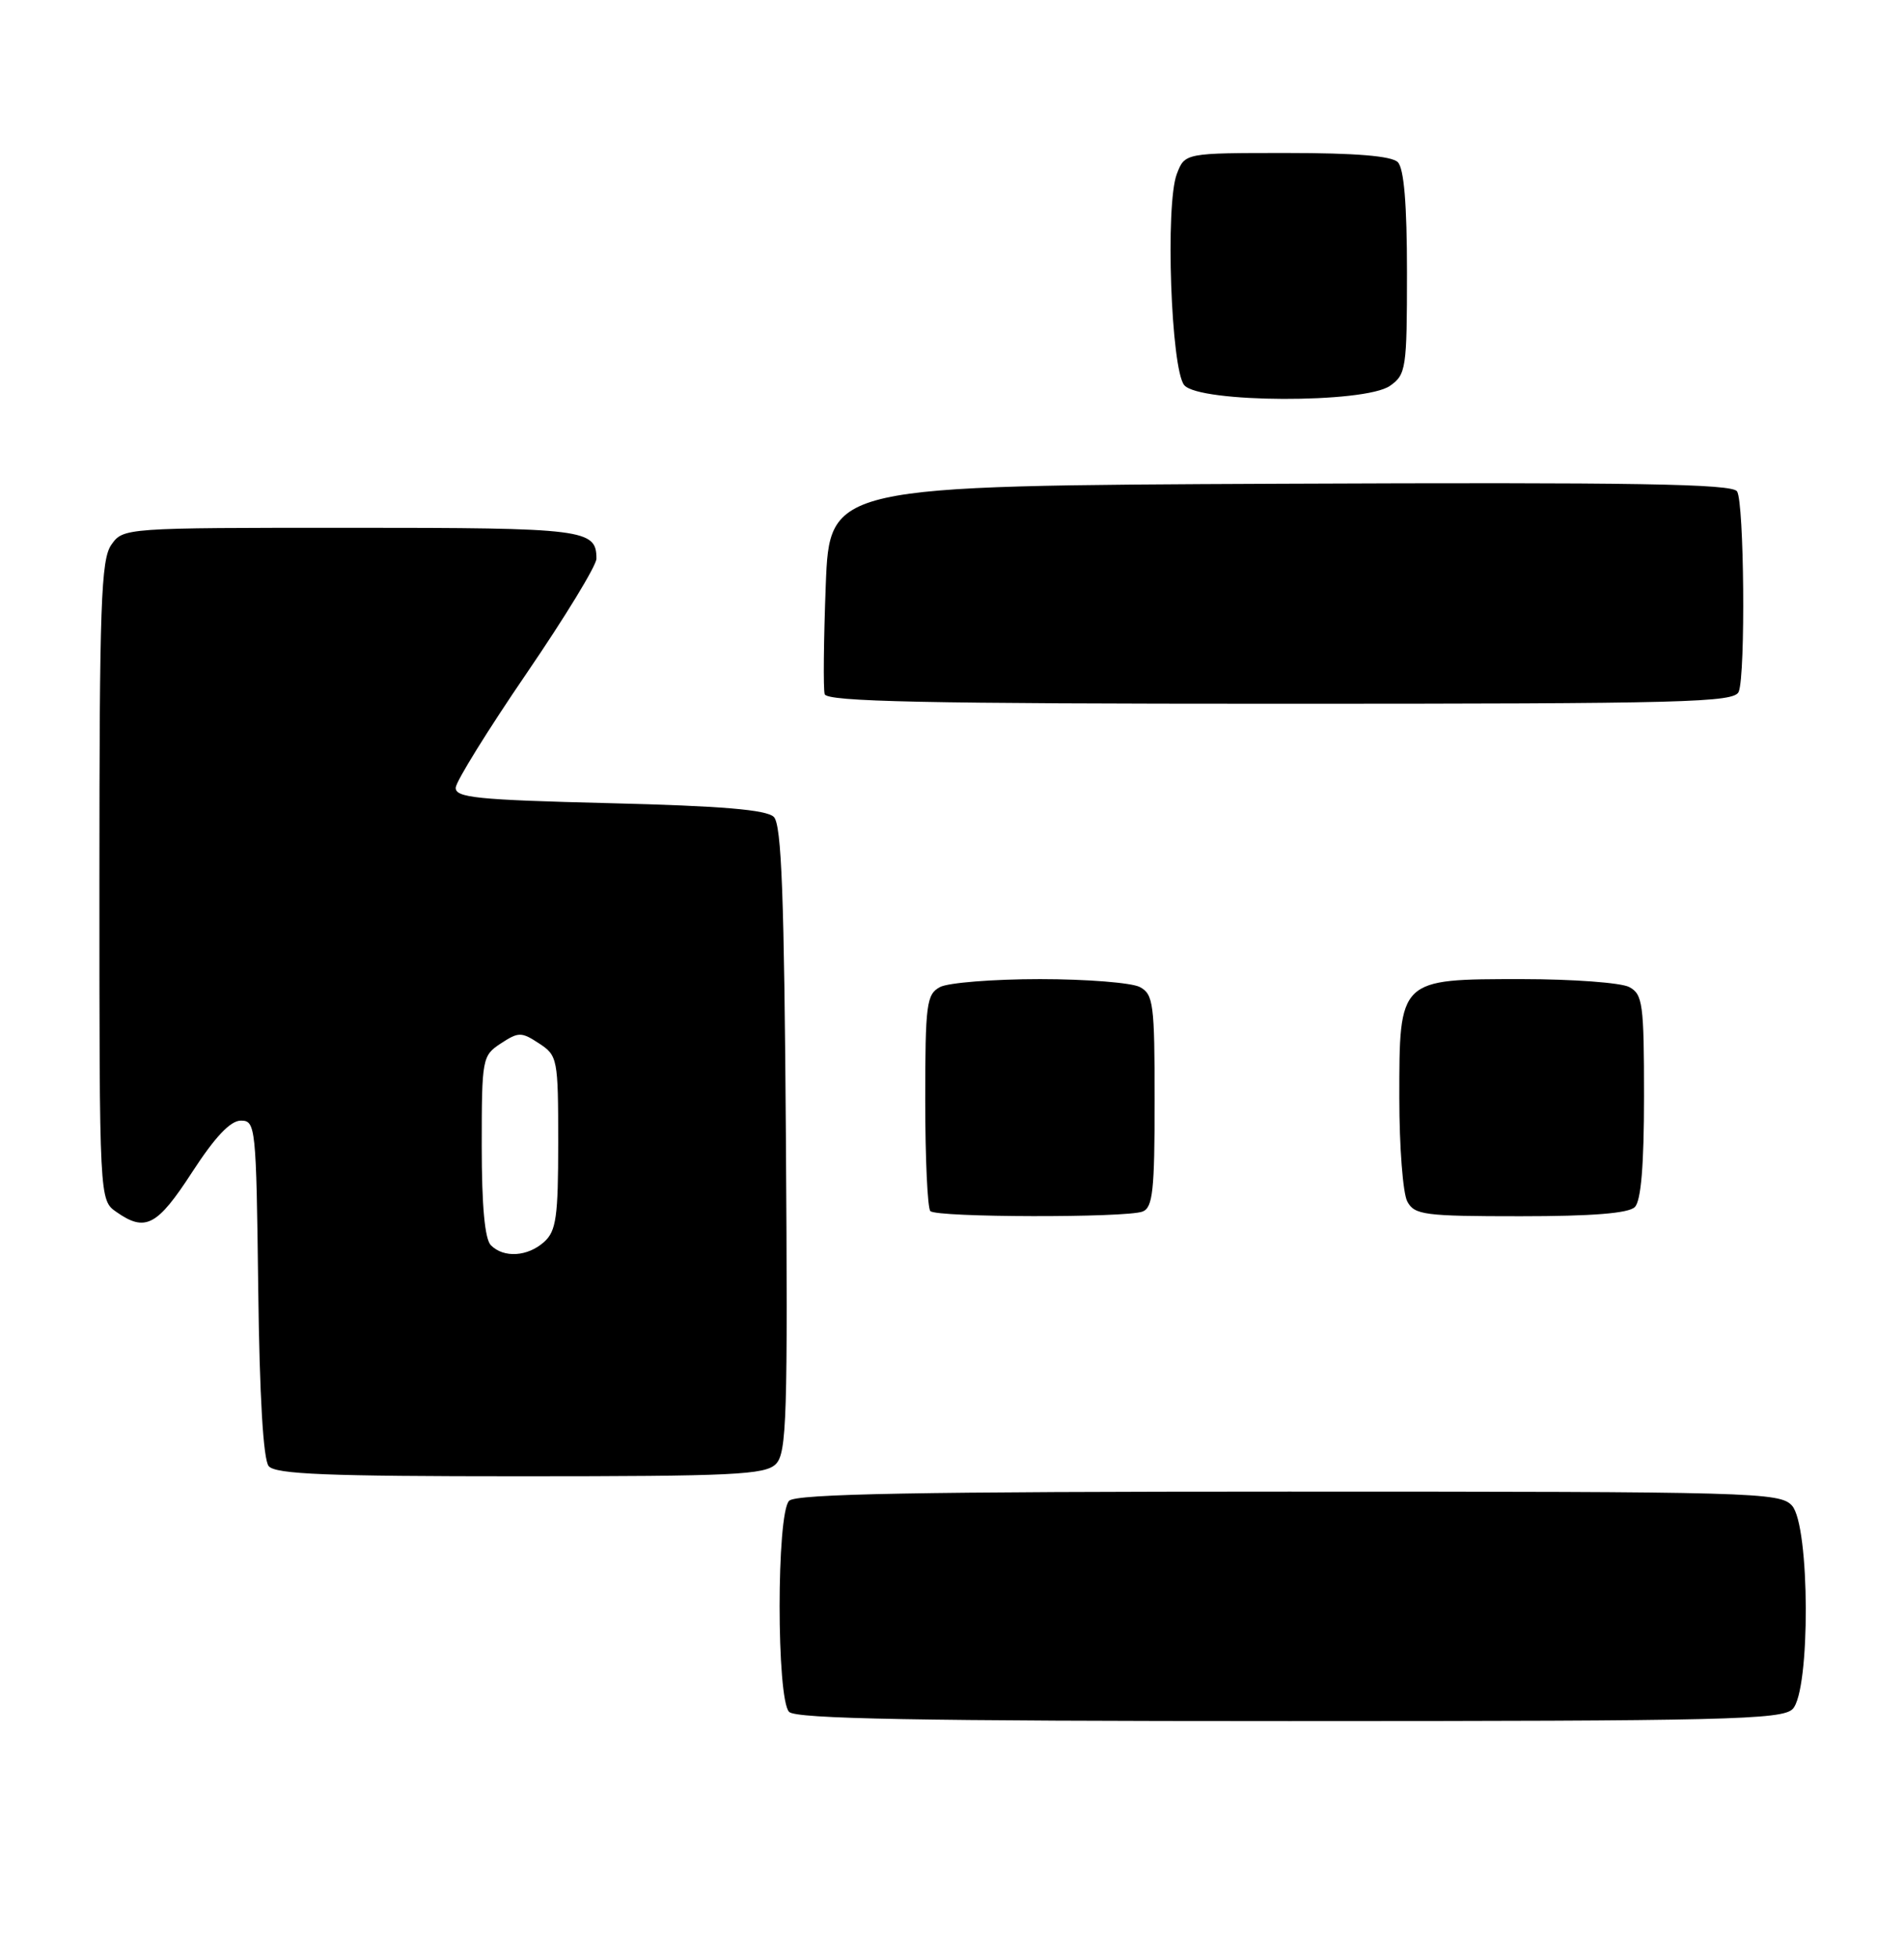 <?xml version="1.0" encoding="UTF-8" standalone="no"?>
<!DOCTYPE svg PUBLIC "-//W3C//DTD SVG 1.1//EN" "http://www.w3.org/Graphics/SVG/1.1/DTD/svg11.dtd" >
<svg xmlns="http://www.w3.org/2000/svg" xmlns:xlink="http://www.w3.org/1999/xlink" version="1.1" viewBox="0 0 249 256">
 <g >
 <path fill="currentColor"
d=" M 234.43 223.43 C 236.78 221.08 236.71 199.44 234.35 196.83 C 232.77 195.09 229.42 195.00 168.55 195.00 C 119.99 195.00 104.11 195.29 103.20 196.20 C 101.54 197.86 101.54 222.14 103.20 223.80 C 104.11 224.71 120.01 225.00 168.63 225.00 C 225.68 225.00 233.03 224.82 234.43 223.43 Z  M 101.46 191.40 C 102.89 189.97 103.03 185.33 102.78 148.95 C 102.56 117.11 102.21 107.81 101.20 106.80 C 100.26 105.86 94.38 105.36 79.70 105.00 C 62.34 104.57 59.51 104.28 59.60 102.96 C 59.66 102.12 63.82 95.41 68.85 88.05 C 73.88 80.69 78.00 73.94 78.00 73.04 C 78.00 69.19 76.52 69.00 45.86 69.00 C 16.25 69.00 16.11 69.01 14.56 71.22 C 13.21 73.15 13.00 79.02 13.00 115.17 C 13.00 156.89 13.00 156.89 15.22 158.44 C 19.01 161.10 20.56 160.28 25.12 153.25 C 28.12 148.63 30.13 146.50 31.50 146.50 C 33.43 146.50 33.51 147.26 33.77 168.42 C 33.94 182.54 34.43 190.82 35.14 191.67 C 36.02 192.73 42.83 193.00 68.05 193.00 C 95.90 193.00 100.06 192.80 101.46 191.40 Z  M 149.42 158.39 C 150.76 157.88 151.00 155.64 151.00 143.93 C 151.00 131.25 150.84 129.98 149.07 129.04 C 148.00 128.47 142.12 128.00 136.00 128.00 C 129.88 128.00 124.00 128.47 122.93 129.04 C 121.17 129.98 121.00 131.25 121.00 143.87 C 121.00 151.46 121.30 157.97 121.67 158.33 C 122.50 159.17 147.26 159.22 149.42 158.39 Z  M 213.80 157.80 C 214.61 156.99 215.00 152.32 215.00 143.34 C 215.00 131.24 214.83 129.98 213.07 129.04 C 212.00 128.47 205.70 128.00 199.07 128.00 C 182.90 128.00 183.00 127.91 183.00 143.57 C 183.00 149.93 183.47 156.00 184.04 157.07 C 184.98 158.83 186.25 159.00 198.84 159.00 C 208.21 159.00 212.98 158.62 213.80 157.80 Z  M 227.39 90.42 C 228.29 88.08 228.10 65.71 227.17 64.24 C 226.54 63.25 213.92 63.04 167.44 63.24 C 108.50 63.50 108.50 63.50 107.99 76.50 C 107.72 83.65 107.65 90.06 107.85 90.75 C 108.14 91.73 120.93 92.00 167.50 92.00 C 220.64 92.00 226.85 91.84 227.39 90.42 Z  M 181.78 50.44 C 183.88 48.97 184.00 48.19 184.00 35.64 C 184.00 26.68 183.61 22.01 182.80 21.20 C 181.99 20.39 177.31 20.00 168.28 20.00 C 154.95 20.00 154.95 20.00 153.90 22.75 C 152.38 26.74 153.14 48.26 154.87 50.35 C 156.82 52.69 178.46 52.77 181.78 50.44 Z  M 64.20 162.80 C 63.40 162.00 63.00 157.65 63.00 149.82 C 63.00 138.36 63.07 138.00 65.50 136.41 C 67.82 134.89 68.18 134.89 70.50 136.41 C 72.92 138.00 73.00 138.39 73.00 149.37 C 73.00 159.07 72.74 160.93 71.17 162.35 C 69.02 164.29 65.89 164.49 64.20 162.80 Z "/>
</g>
</svg>